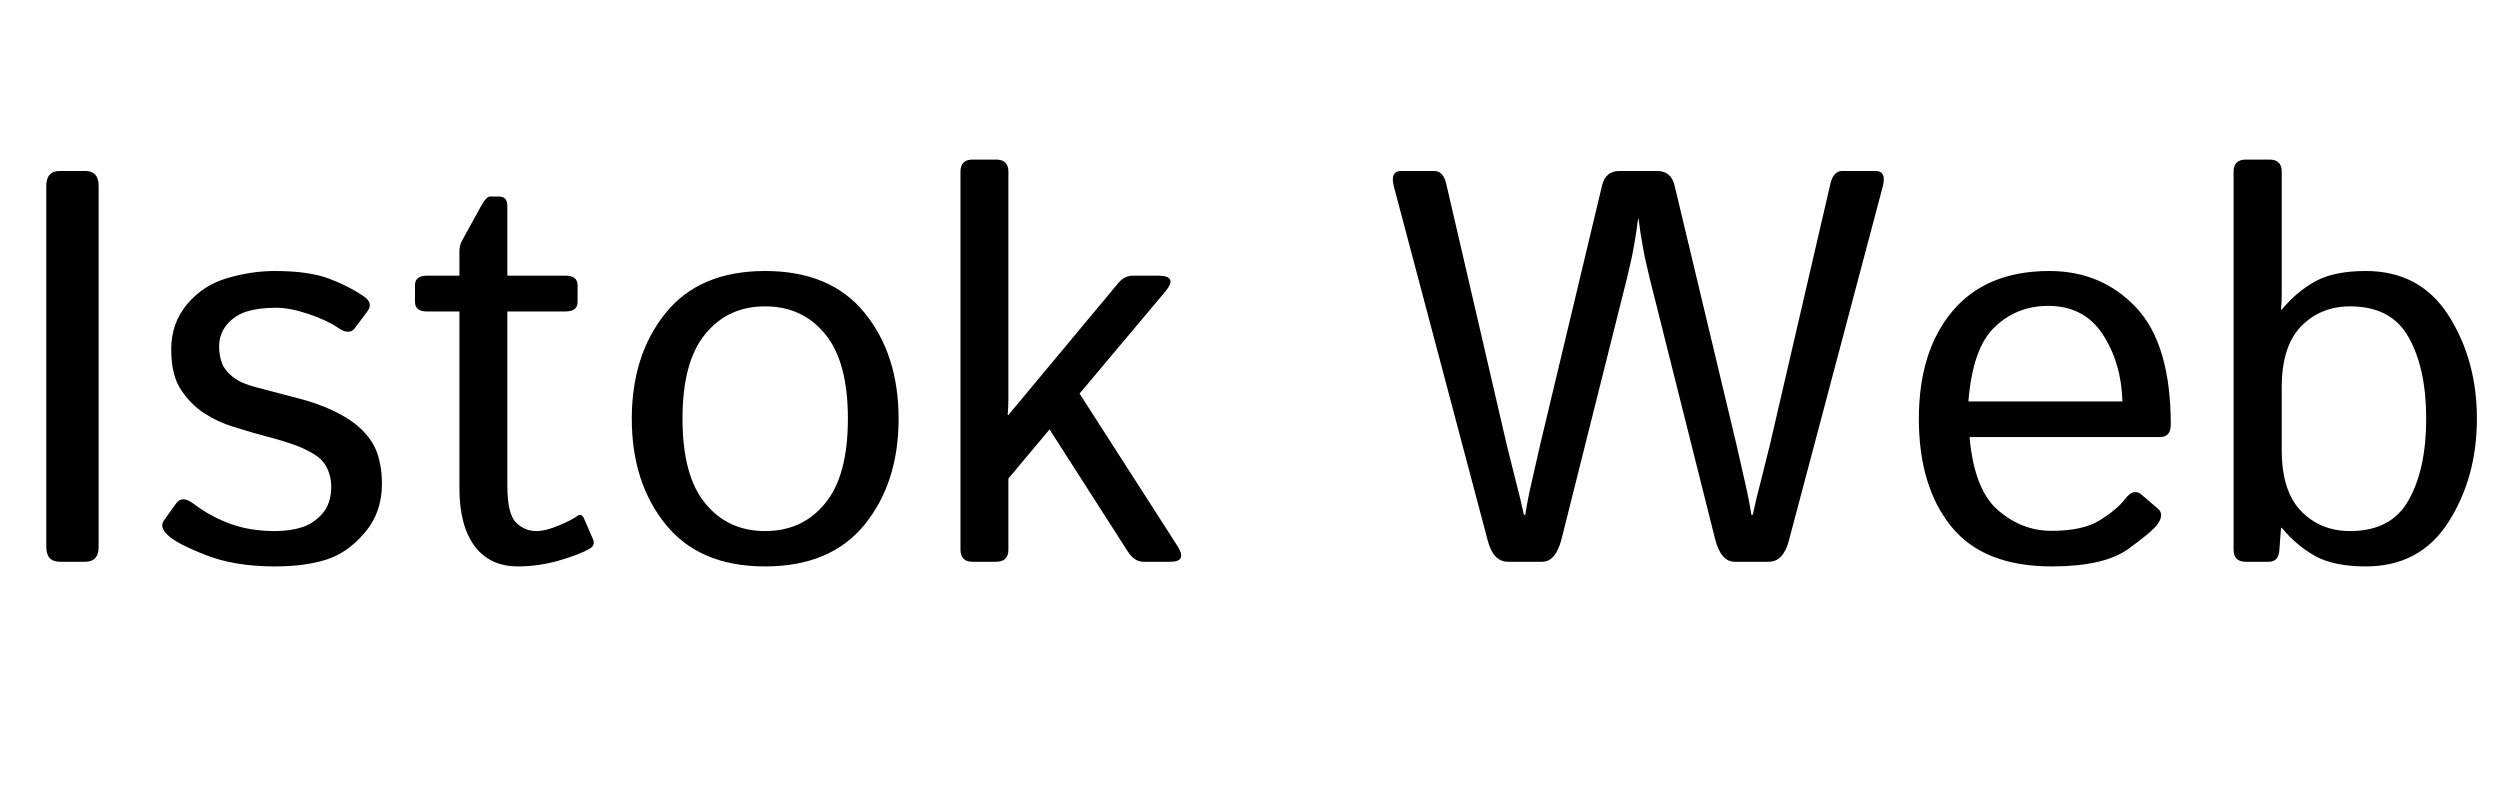 <svg xmlns="http://www.w3.org/2000/svg" xmlns:xlink="http://www.w3.org/1999/xlink" width="107.473" height="34.547"><path fill="black" d="M3.66 24.15L2.58 24.15Q1.99 24.15 1.99 23.51L1.99 23.51L1.99 7.99Q1.99 7.35 2.58 7.35L2.58 7.35L3.66 7.35Q4.24 7.35 4.24 7.99L4.24 7.99L4.24 23.51Q4.24 24.15 3.66 24.15L3.66 24.15ZM7.21 23.00L7.21 23.00Q6.84 22.66 7.05 22.37L7.05 22.37L7.58 21.63Q7.84 21.28 8.34 21.67L8.34 21.67Q9.04 22.20 9.88 22.51Q10.73 22.83 11.82 22.83L11.82 22.83Q12.47 22.83 12.97 22.67Q13.48 22.51 13.86 22.08Q14.24 21.64 14.24 20.92L14.24 20.92Q14.24 20.50 14.06 20.12Q13.88 19.75 13.49 19.52Q13.11 19.29 12.75 19.16L12.75 19.16Q12.15 18.94 11.56 18.79Q10.97 18.64 10.01 18.34L10.01 18.34Q9.36 18.14 8.79 17.77Q8.21 17.40 7.79 16.77Q7.36 16.14 7.36 15.02L7.36 15.02Q7.36 13.89 8.05 13.07Q8.74 12.25 9.79 11.95Q10.83 11.65 11.81 11.65L11.81 11.65Q13.27 11.65 14.15 11.98Q15.04 12.32 15.68 12.77L15.68 12.77Q16.05 13.04 15.79 13.39L15.79 13.39L15.26 14.10Q15.01 14.44 14.50 14.07L14.50 14.07Q14.06 13.77 13.27 13.50Q12.47 13.23 11.87 13.23L11.87 13.23Q11.13 13.23 10.61 13.39Q10.08 13.56 9.75 13.96Q9.42 14.36 9.42 14.89L9.42 14.89Q9.42 15.30 9.55 15.63Q9.68 15.95 10.03 16.22Q10.38 16.49 11.02 16.65L11.02 16.65Q12 16.91 12.81 17.12Q13.63 17.33 14.29 17.64L14.29 17.64Q15.14 18.04 15.60 18.52Q16.07 19.00 16.24 19.55Q16.42 20.11 16.42 20.79L16.42 20.79Q16.42 22.04 15.67 22.91Q14.93 23.78 14.02 24.06Q13.10 24.35 11.81 24.35L11.81 24.35Q10.07 24.35 8.82 23.85Q7.57 23.36 7.21 23.00ZM19.75 13.39L18.36 13.39Q17.84 13.39 17.84 12.98L17.84 12.98L17.84 12.26Q17.84 11.85 18.36 11.85L18.36 11.85L19.75 11.85L19.75 10.79Q19.75 10.56 19.86 10.35L19.86 10.35L20.68 8.86Q20.91 8.45 21.05 8.45L21.05 8.45L21.46 8.45Q21.81 8.45 21.81 8.86L21.81 8.86L21.81 11.85L24.30 11.85Q24.83 11.85 24.83 12.26L24.83 12.26L24.83 12.98Q24.83 13.39 24.30 13.39L24.30 13.39L21.81 13.39L21.81 20.86Q21.81 22.09 22.18 22.46Q22.55 22.83 23.06 22.83L23.06 22.83Q23.46 22.83 24.02 22.59Q24.57 22.36 24.79 22.20L24.79 22.20Q25.00 22.03 25.11 22.30L25.11 22.30L25.50 23.20Q25.59 23.44 25.36 23.58L25.36 23.58Q24.90 23.85 24.02 24.10Q23.14 24.35 22.27 24.35L22.27 24.35Q21.05 24.35 20.40 23.47Q19.75 22.59 19.75 20.99L19.75 20.99L19.75 13.39ZM27.16 18L27.16 18Q27.16 15.25 28.62 13.45Q30.08 11.65 32.89 11.65L32.89 11.65Q35.71 11.65 37.17 13.45Q38.63 15.25 38.63 18L38.63 18Q38.63 20.75 37.17 22.55Q35.71 24.35 32.89 24.35L32.89 24.35Q30.08 24.35 28.62 22.55Q27.16 20.75 27.16 18ZM29.34 18L29.34 18Q29.34 20.46 30.32 21.64Q31.29 22.83 32.89 22.83L32.89 22.83Q34.50 22.83 35.47 21.64Q36.45 20.46 36.45 18L36.45 18Q36.45 15.54 35.47 14.36Q34.50 13.17 32.89 13.17L32.89 13.17Q31.29 13.17 30.32 14.36Q29.34 15.54 29.34 18ZM42.82 24.15L41.81 24.15Q41.29 24.15 41.29 23.63L41.29 23.63L41.29 7.38Q41.29 6.86 41.81 6.86L41.81 6.86L42.82 6.86Q43.35 6.86 43.35 7.38L43.35 7.38L43.35 17.13Q43.35 17.48 43.32 17.84L43.32 17.84L43.35 17.84L48.09 12.15Q48.35 11.85 48.71 11.85L48.71 11.85L49.78 11.85Q50.67 11.85 50.09 12.54L50.09 12.54L46.41 16.92L50.61 23.46Q51.06 24.15 50.31 24.15L50.31 24.15L49.16 24.15Q48.77 24.15 48.49 23.72L48.49 23.72L45.12 18.46L43.35 20.57L43.35 23.63Q43.35 24.15 42.82 24.15L42.82 24.15ZM63.96 23.25L59.93 8.05Q59.74 7.35 60.23 7.35L60.23 7.35L61.66 7.35Q62.04 7.35 62.17 7.89L62.17 7.89L64.78 19.15Q64.95 19.83 65.15 20.63Q65.36 21.42 65.51 22.13L65.51 22.13L65.57 22.13Q65.68 21.43 65.84 20.75Q66 20.07 66.20 19.16L66.20 19.16L68.87 7.98Q69.02 7.35 69.62 7.35L69.62 7.35L71.24 7.35Q71.84 7.35 71.99 7.98L71.99 7.98L74.66 19.16Q74.86 20.07 75.02 20.75Q75.18 21.43 75.29 22.13L75.29 22.13L75.35 22.13Q75.50 21.42 75.71 20.63Q75.91 19.83 76.08 19.15L76.08 19.15L78.69 7.89Q78.82 7.35 79.20 7.35L79.20 7.35L80.63 7.35Q81.12 7.35 80.93 8.05L80.93 8.05L76.90 23.25Q76.66 24.15 76.03 24.15L76.03 24.15L74.57 24.15Q73.98 24.15 73.73 23.17L73.73 23.17L70.91 11.93Q70.70 11.07 70.61 10.53Q70.51 9.98 70.44 9.40L70.44 9.40L70.42 9.40Q70.35 9.98 70.25 10.53Q70.16 11.07 69.95 11.93L69.95 11.93L67.13 23.17Q66.88 24.15 66.29 24.15L66.29 24.15L64.83 24.15Q64.20 24.15 63.96 23.25L63.96 23.25ZM82.49 18L82.49 18Q82.49 15.09 83.94 13.37Q85.39 11.65 88.10 11.65L88.10 11.65Q90.35 11.65 91.83 13.22Q93.32 14.80 93.32 18.26L93.32 18.26Q93.32 18.79 92.84 18.79L92.84 18.79L84.67 18.79Q84.87 21.05 85.89 21.93Q86.91 22.82 88.20 22.82L88.20 22.82Q89.55 22.82 90.28 22.36Q91.01 21.90 91.35 21.46L91.35 21.46Q91.72 20.96 92.07 21.27L92.07 21.27L92.77 21.87Q93.04 22.10 92.77 22.51L92.77 22.51Q92.54 22.85 91.49 23.60Q90.45 24.35 88.20 24.35L88.20 24.35Q85.27 24.35 83.88 22.63Q82.49 20.91 82.49 18ZM84.62 17.26L84.62 17.26L91.24 17.26Q91.20 15.62 90.40 14.38Q89.60 13.15 88.05 13.15L88.05 13.15Q86.70 13.15 85.75 14.06Q84.80 14.96 84.62 17.26ZM97.54 24.15L96.55 24.15Q96.02 24.15 96.02 23.63L96.02 23.63L96.02 7.38Q96.02 6.86 96.55 6.86L96.55 6.86L97.56 6.86Q98.09 6.86 98.09 7.38L98.09 7.38L98.09 12.60Q98.09 12.96 98.06 13.31L98.06 13.31L98.09 13.31Q98.73 12.54 99.54 12.09Q100.35 11.65 101.70 11.65L101.70 11.65Q104.04 11.65 105.26 13.56Q106.48 15.48 106.48 18L106.48 18Q106.48 20.52 105.26 22.44Q104.04 24.35 101.70 24.35L101.70 24.35Q100.35 24.35 99.54 23.91Q98.73 23.46 98.09 22.69L98.09 22.69L98.06 22.69L97.99 23.63Q97.96 24.15 97.54 24.15L97.54 24.15ZM98.09 16.65L98.09 19.35Q98.09 21.11 98.92 21.97Q99.76 22.83 101.03 22.83L101.03 22.83Q102.81 22.83 103.55 21.49Q104.30 20.16 104.30 18L104.30 18Q104.30 15.84 103.55 14.51Q102.81 13.17 101.03 13.17L101.03 13.17Q99.76 13.17 98.92 14.03Q98.09 14.89 98.09 16.65L98.09 16.65Z"/></svg>